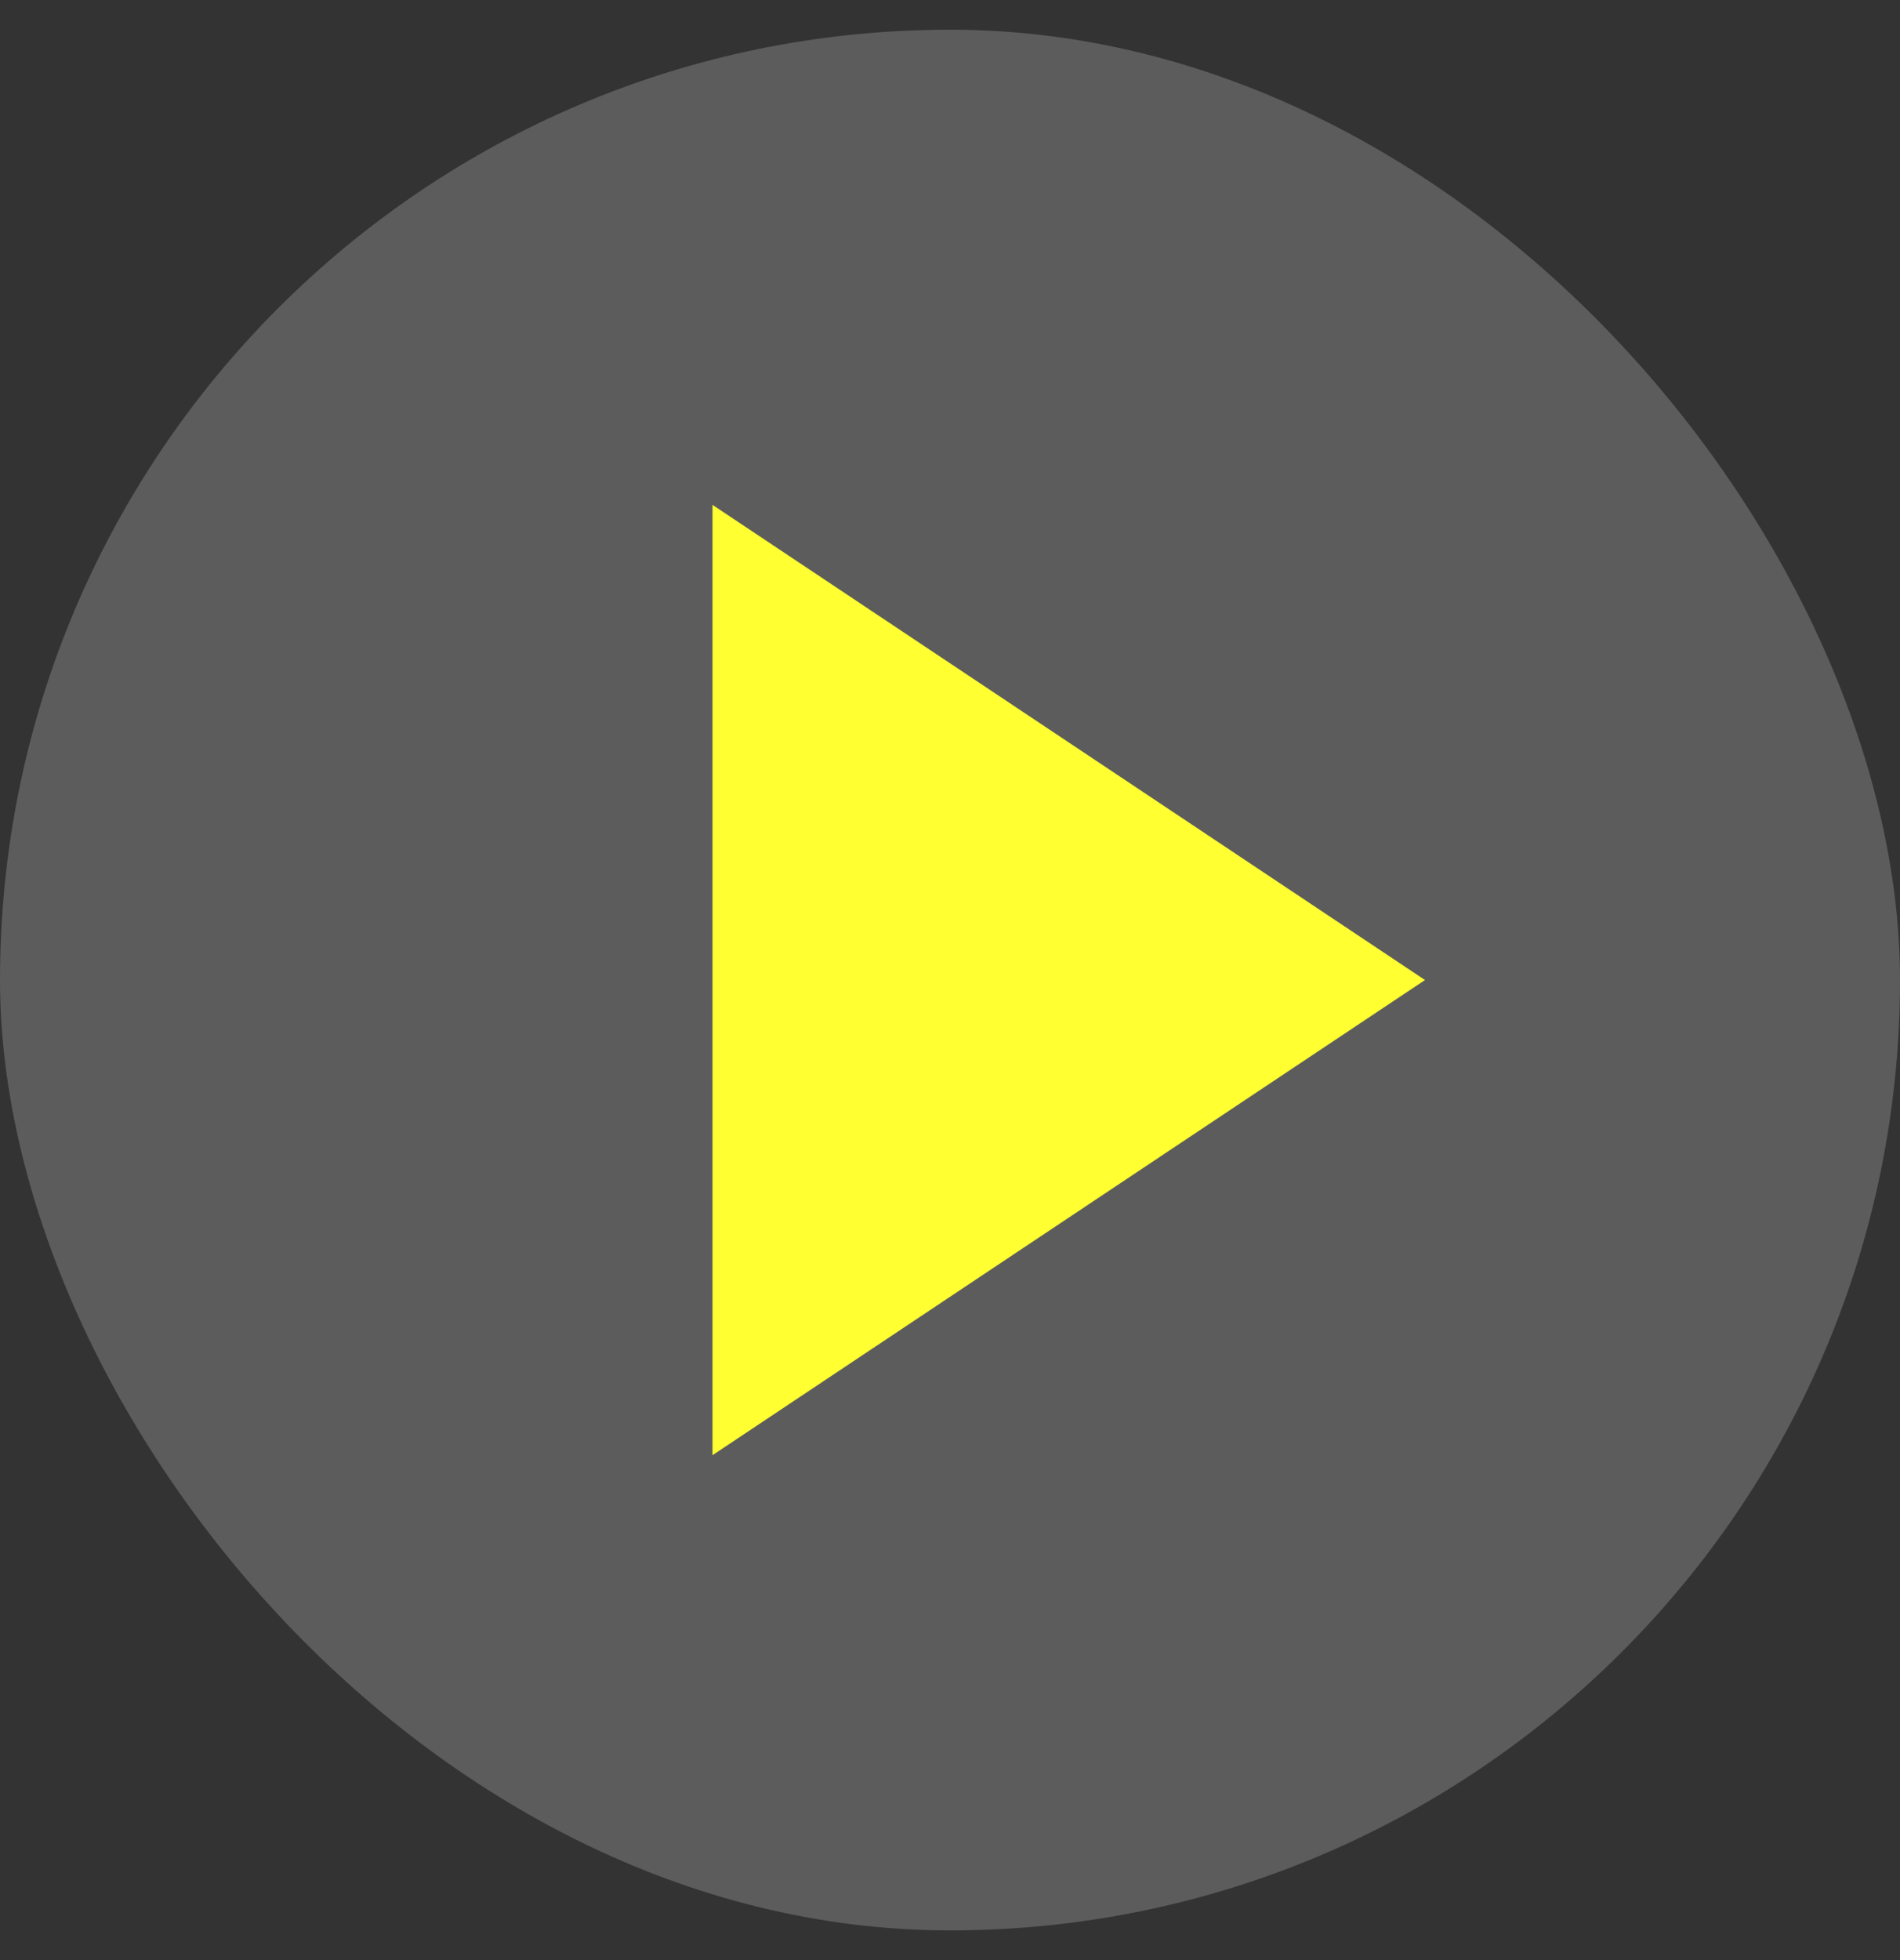 <svg width="32" height="33" viewBox="0 0 32 33" fill="none" xmlns="http://www.w3.org/2000/svg">
<rect x="0" y="0" width="32" height="33" fill="#333333" stroke="none"/>
<rect y="0.5" width="32" height="32" rx="16" fill="#5C5C5C"/>
<path d="M12 8.5V24.5L24 16.5L12 8.5Z" fill="#FFFF32"/>
</svg>

